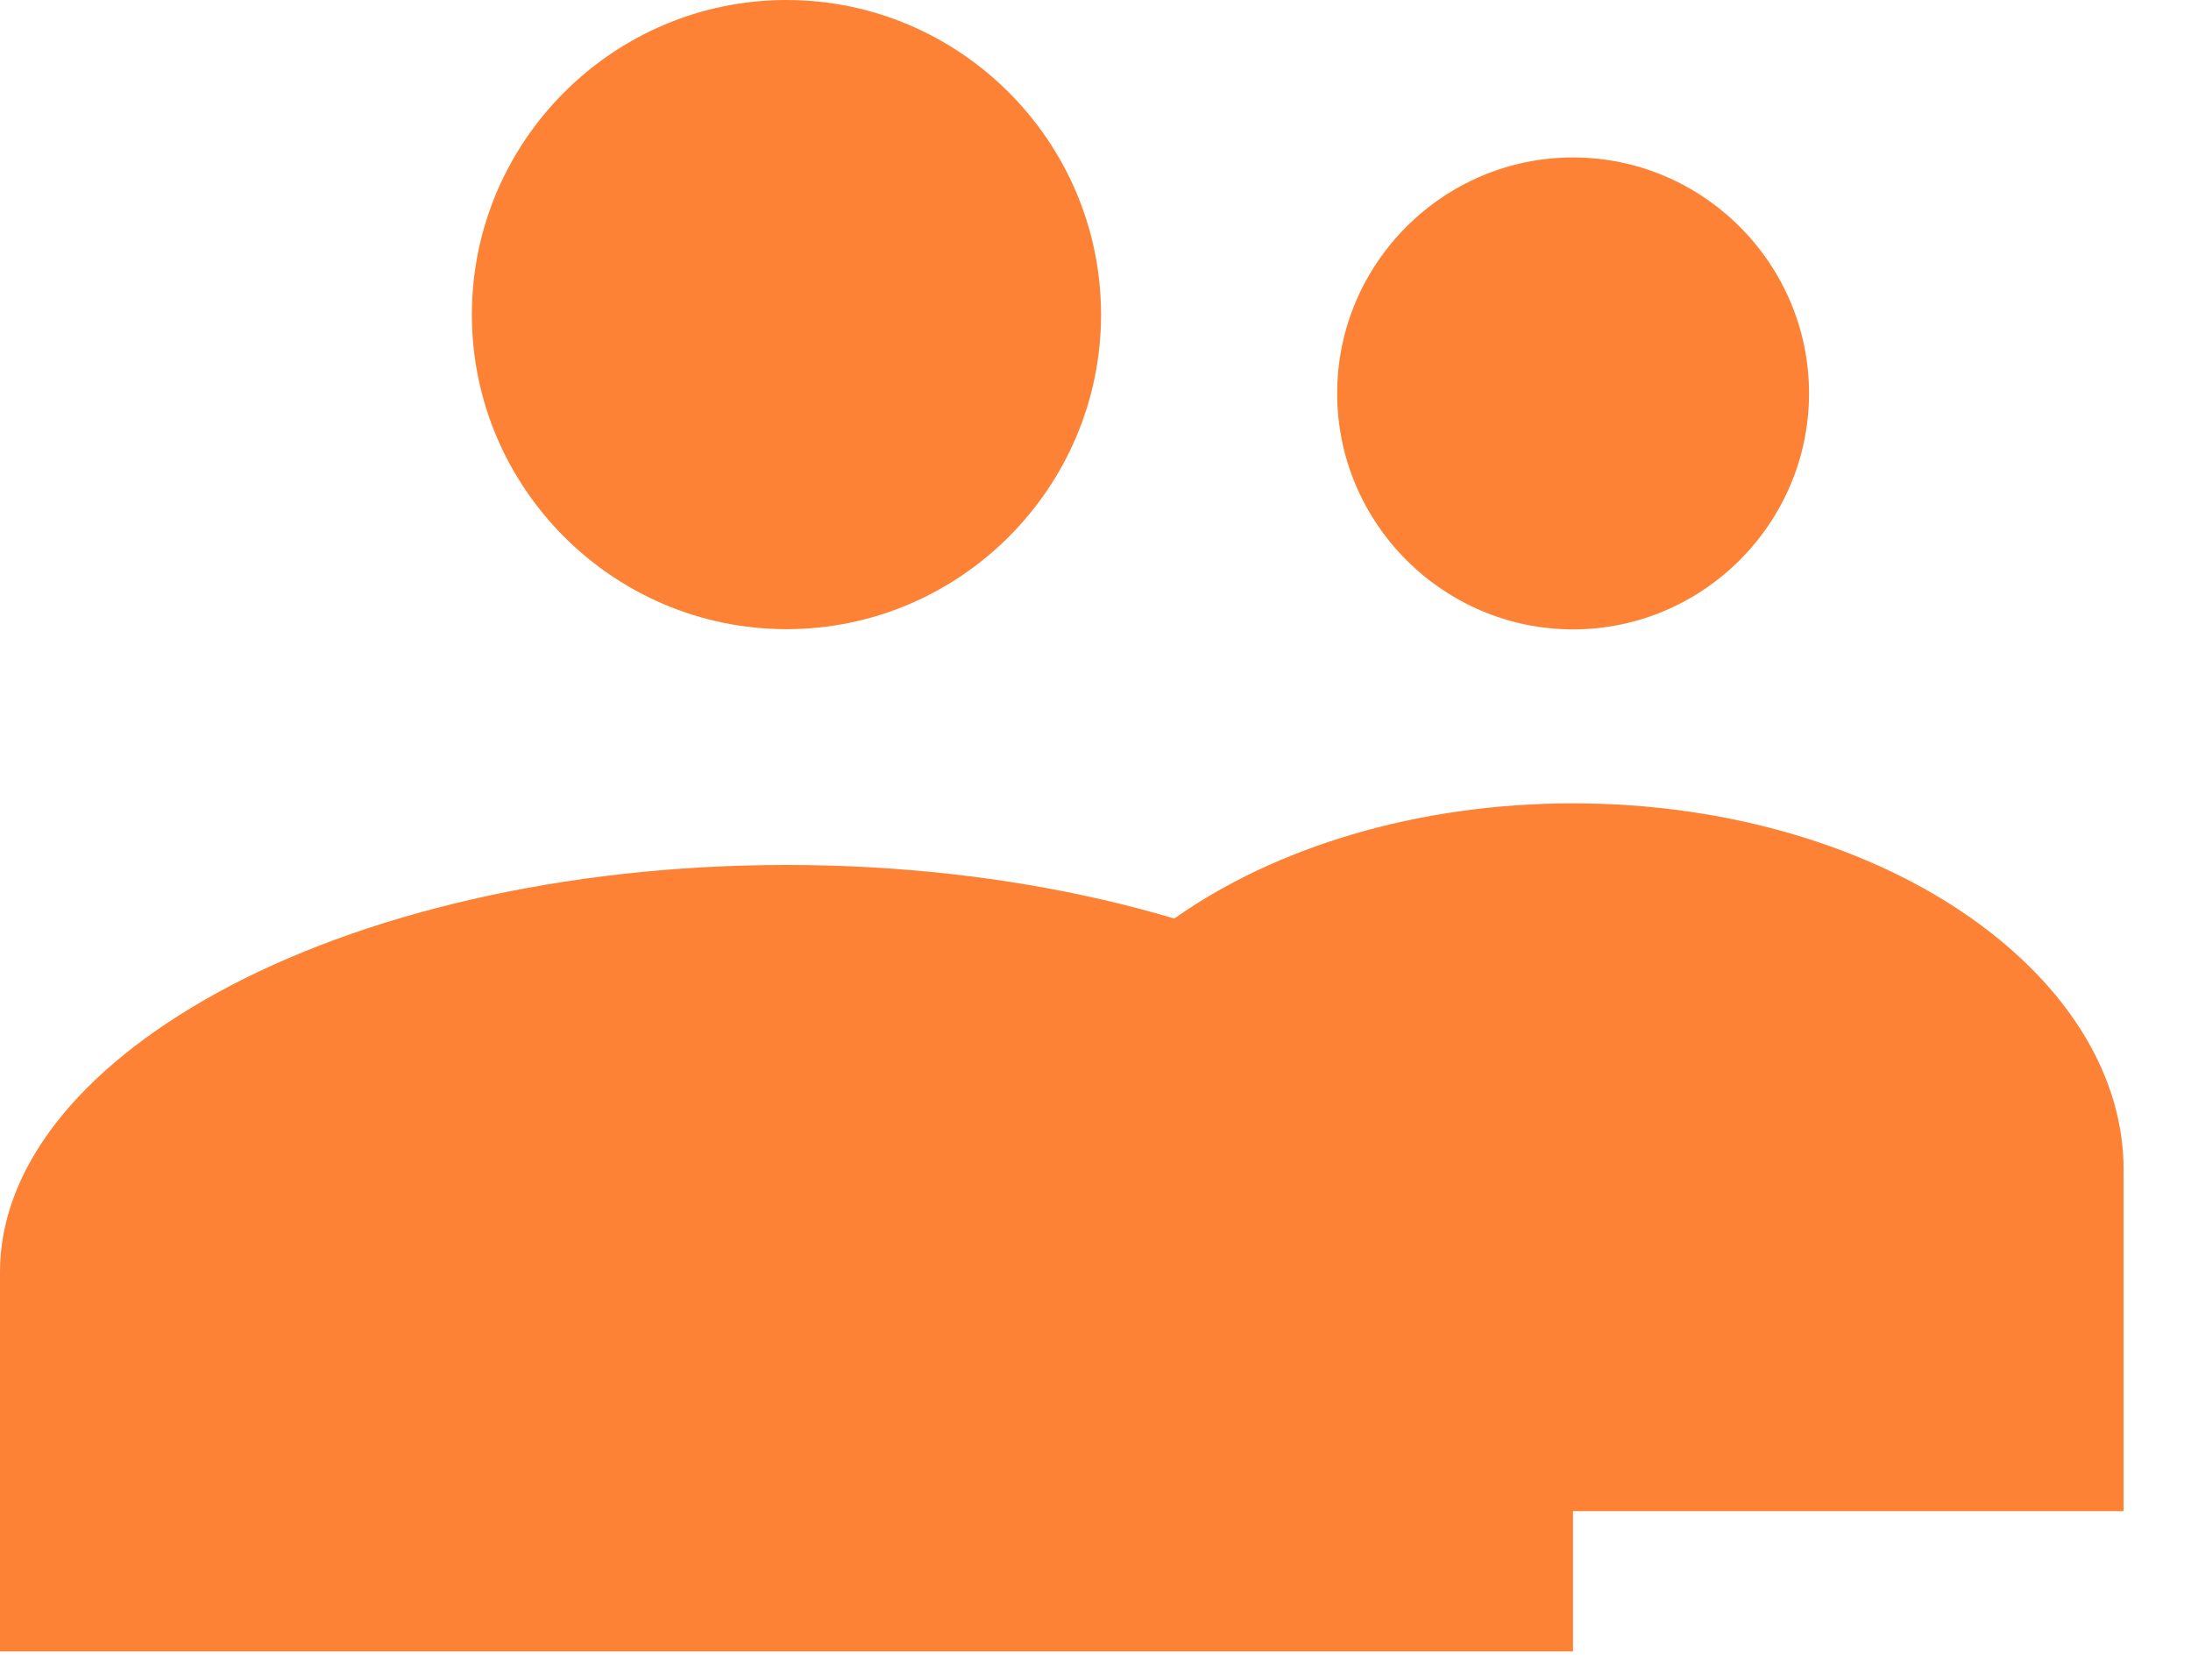 <svg width="30" height="23" viewBox="0 0 30 23" fill="none" xmlns="http://www.w3.org/2000/svg">
<path d="M21.539 2.156C19.761 2.156 18.309 3.609 18.309 5.387C18.309 7.165 19.761 8.618 21.539 8.618C23.317 8.618 24.77 7.165 24.77 5.387C24.77 3.609 23.317 2.156 21.539 2.156Z" fill="#FE8235"/>
<path d="M10.769 0C8.396 0 6.461 1.935 6.461 4.308C6.461 6.68 8.396 8.615 10.769 8.615C13.141 8.615 15.076 6.68 15.076 4.308C15.076 1.935 13.141 0 10.769 0Z" fill="#FE8235"/>
<path d="M26.983 12.567C28.34 13.521 29.077 14.758 29.077 16.013V20.692H14V16.013C14 14.758 14.737 13.521 16.094 12.567C17.451 11.612 19.384 11 21.538 11C23.693 11 25.626 11.612 26.983 12.567Z" fill="#FE8235"/>
<path d="M18.547 13.585C20.485 14.645 21.538 16.019 21.538 17.414V22.613H0V17.414C0 16.019 1.054 14.645 2.991 13.585C4.929 12.524 7.692 11.844 10.769 11.844C13.847 11.844 16.609 12.524 18.547 13.585Z" fill="#FE8235"/>
</svg>
